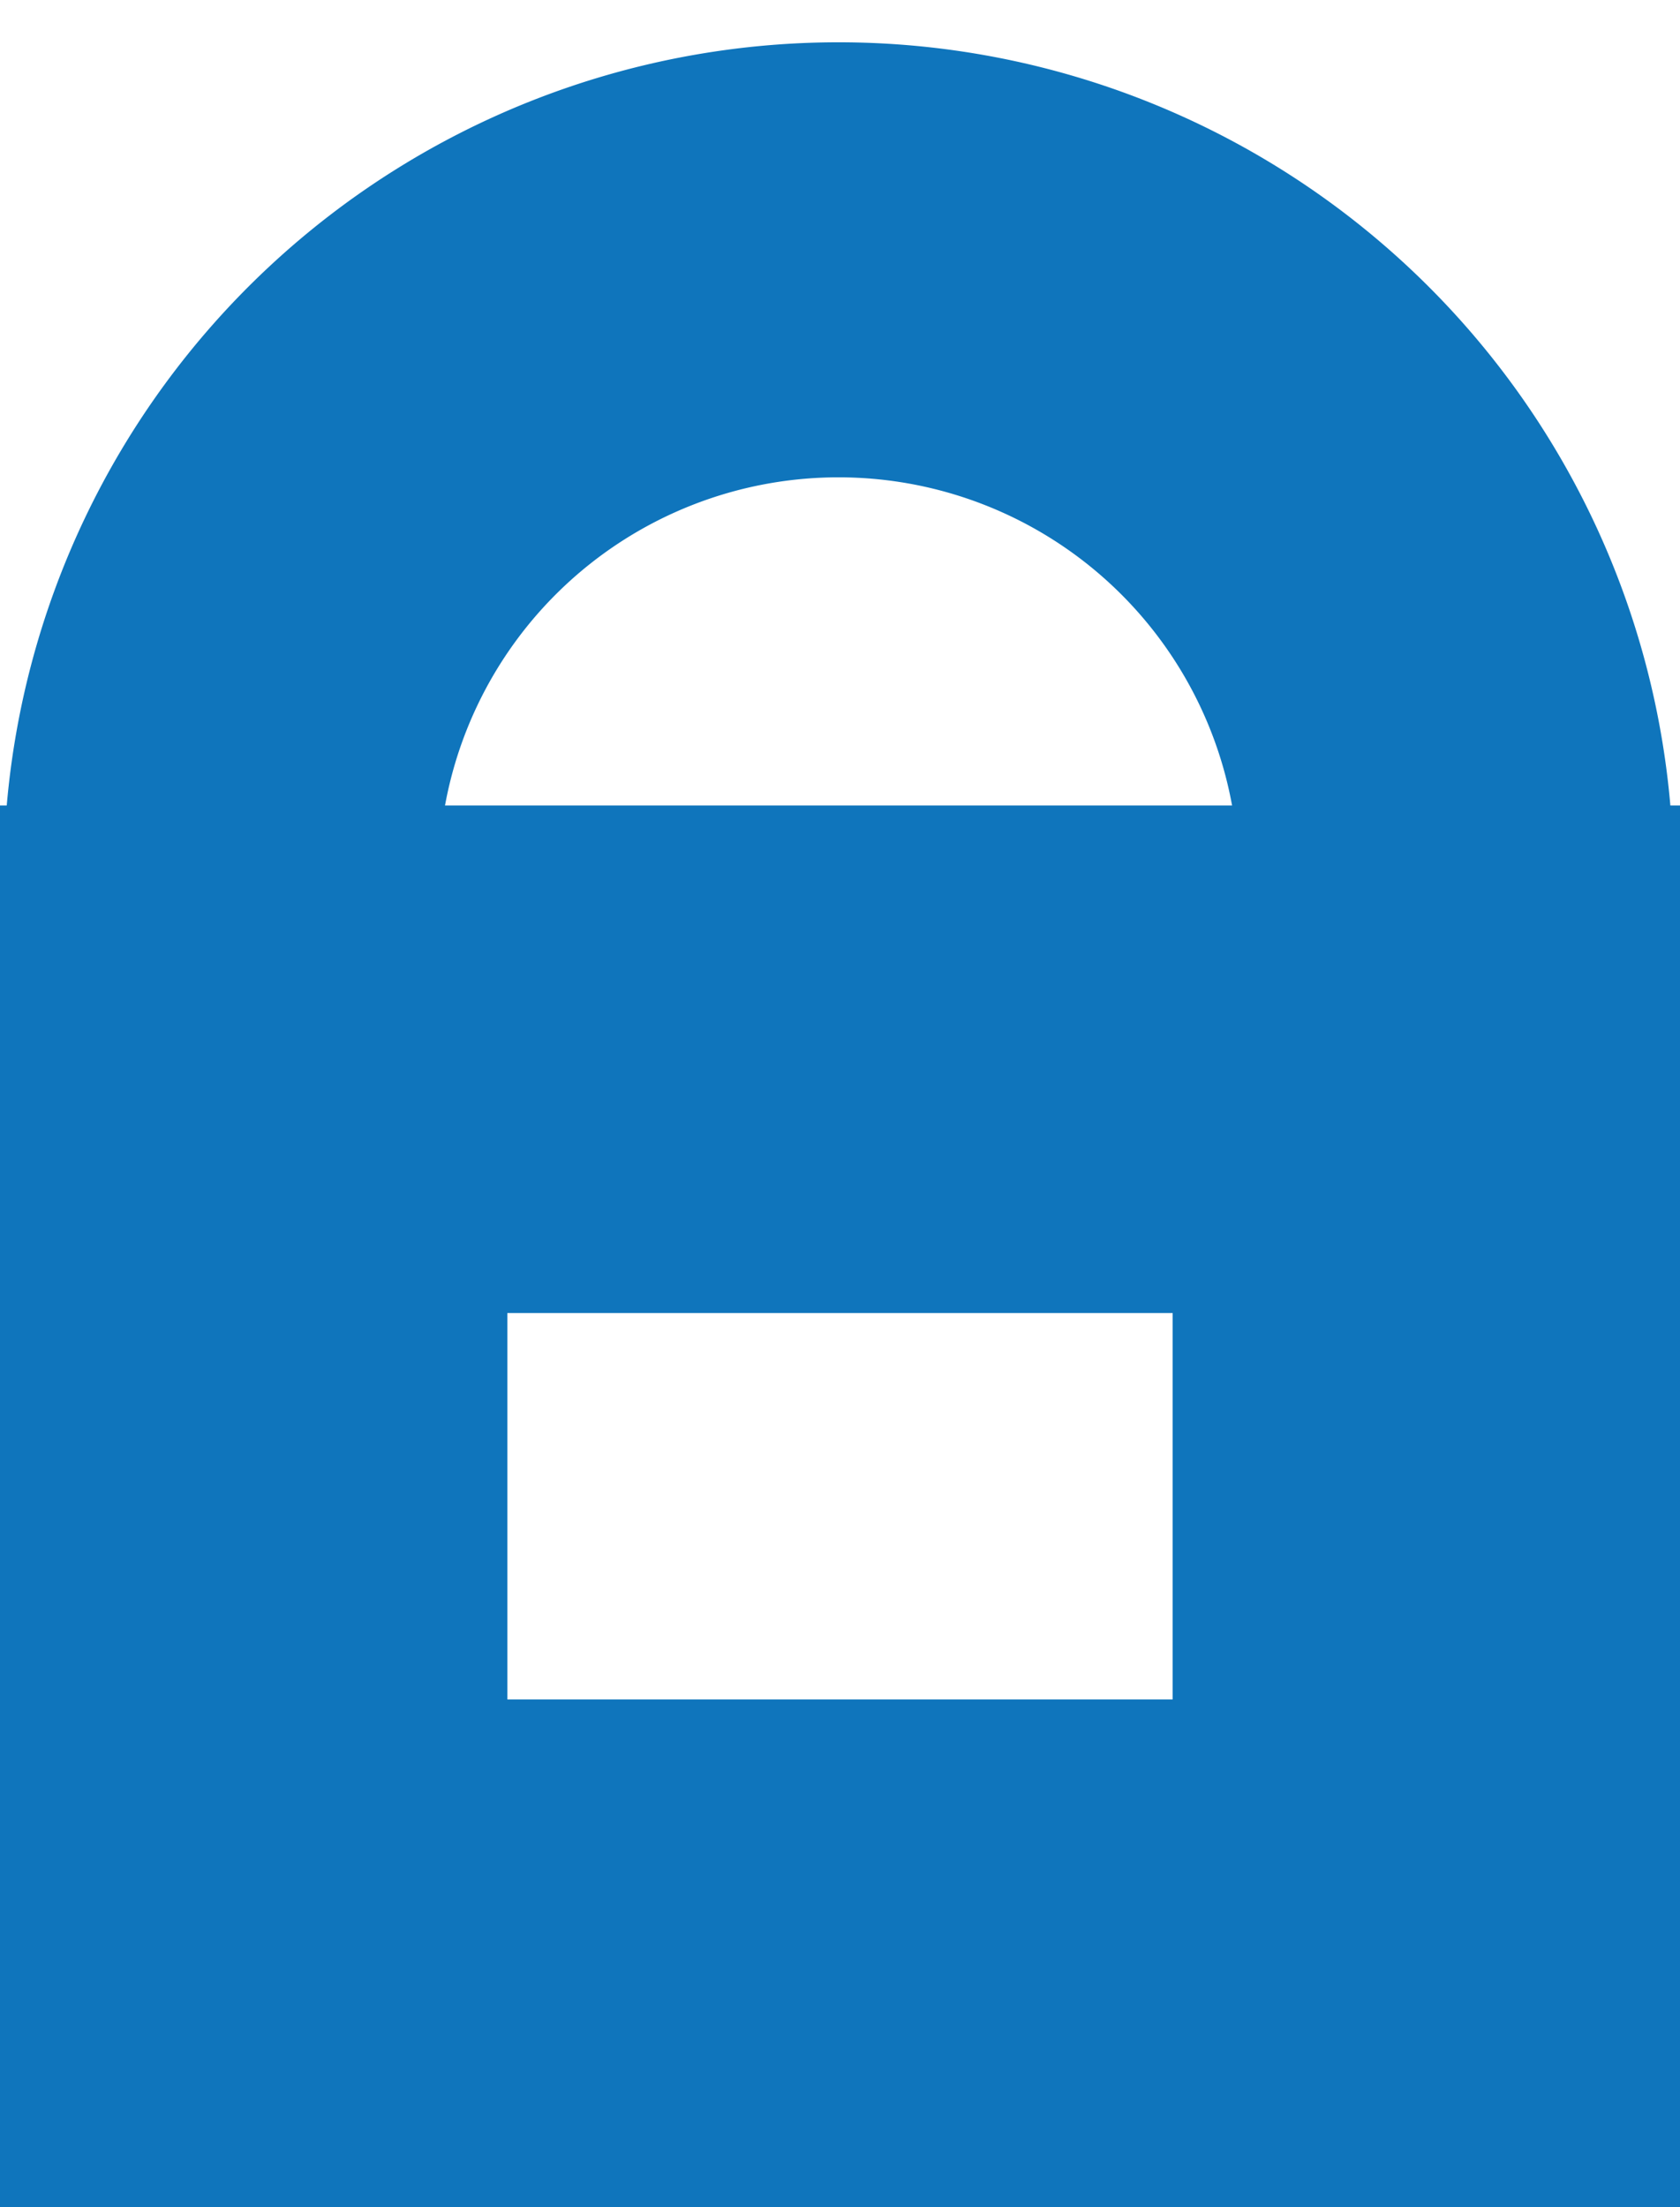 <svg id="Layer_1" data-name="Layer 1" xmlns="http://www.w3.org/2000/svg" width="23.18" height="30.44" viewBox="0 0 23.18 30.44">
  <defs>
    <style>
      .cls-1, .cls-2 {
        fill: none;
        stroke: #0f75bc;
        stroke-miterlimit: 10;
      }

      .cls-1 {
        stroke-width: 7px;
      }

      .cls-2 {
        stroke-width: 6px;
      }
    </style>
  </defs>
  <g>
    <rect class="cls-1" x="3.5" y="14.61" width="16.18" height="12.33"/>
    <path class="cls-2" d="M10.52,15.59a8.52,8.52,0,0,1,17,0" transform="translate(-7.45 -4.07)"/>
  </g>
</svg>
